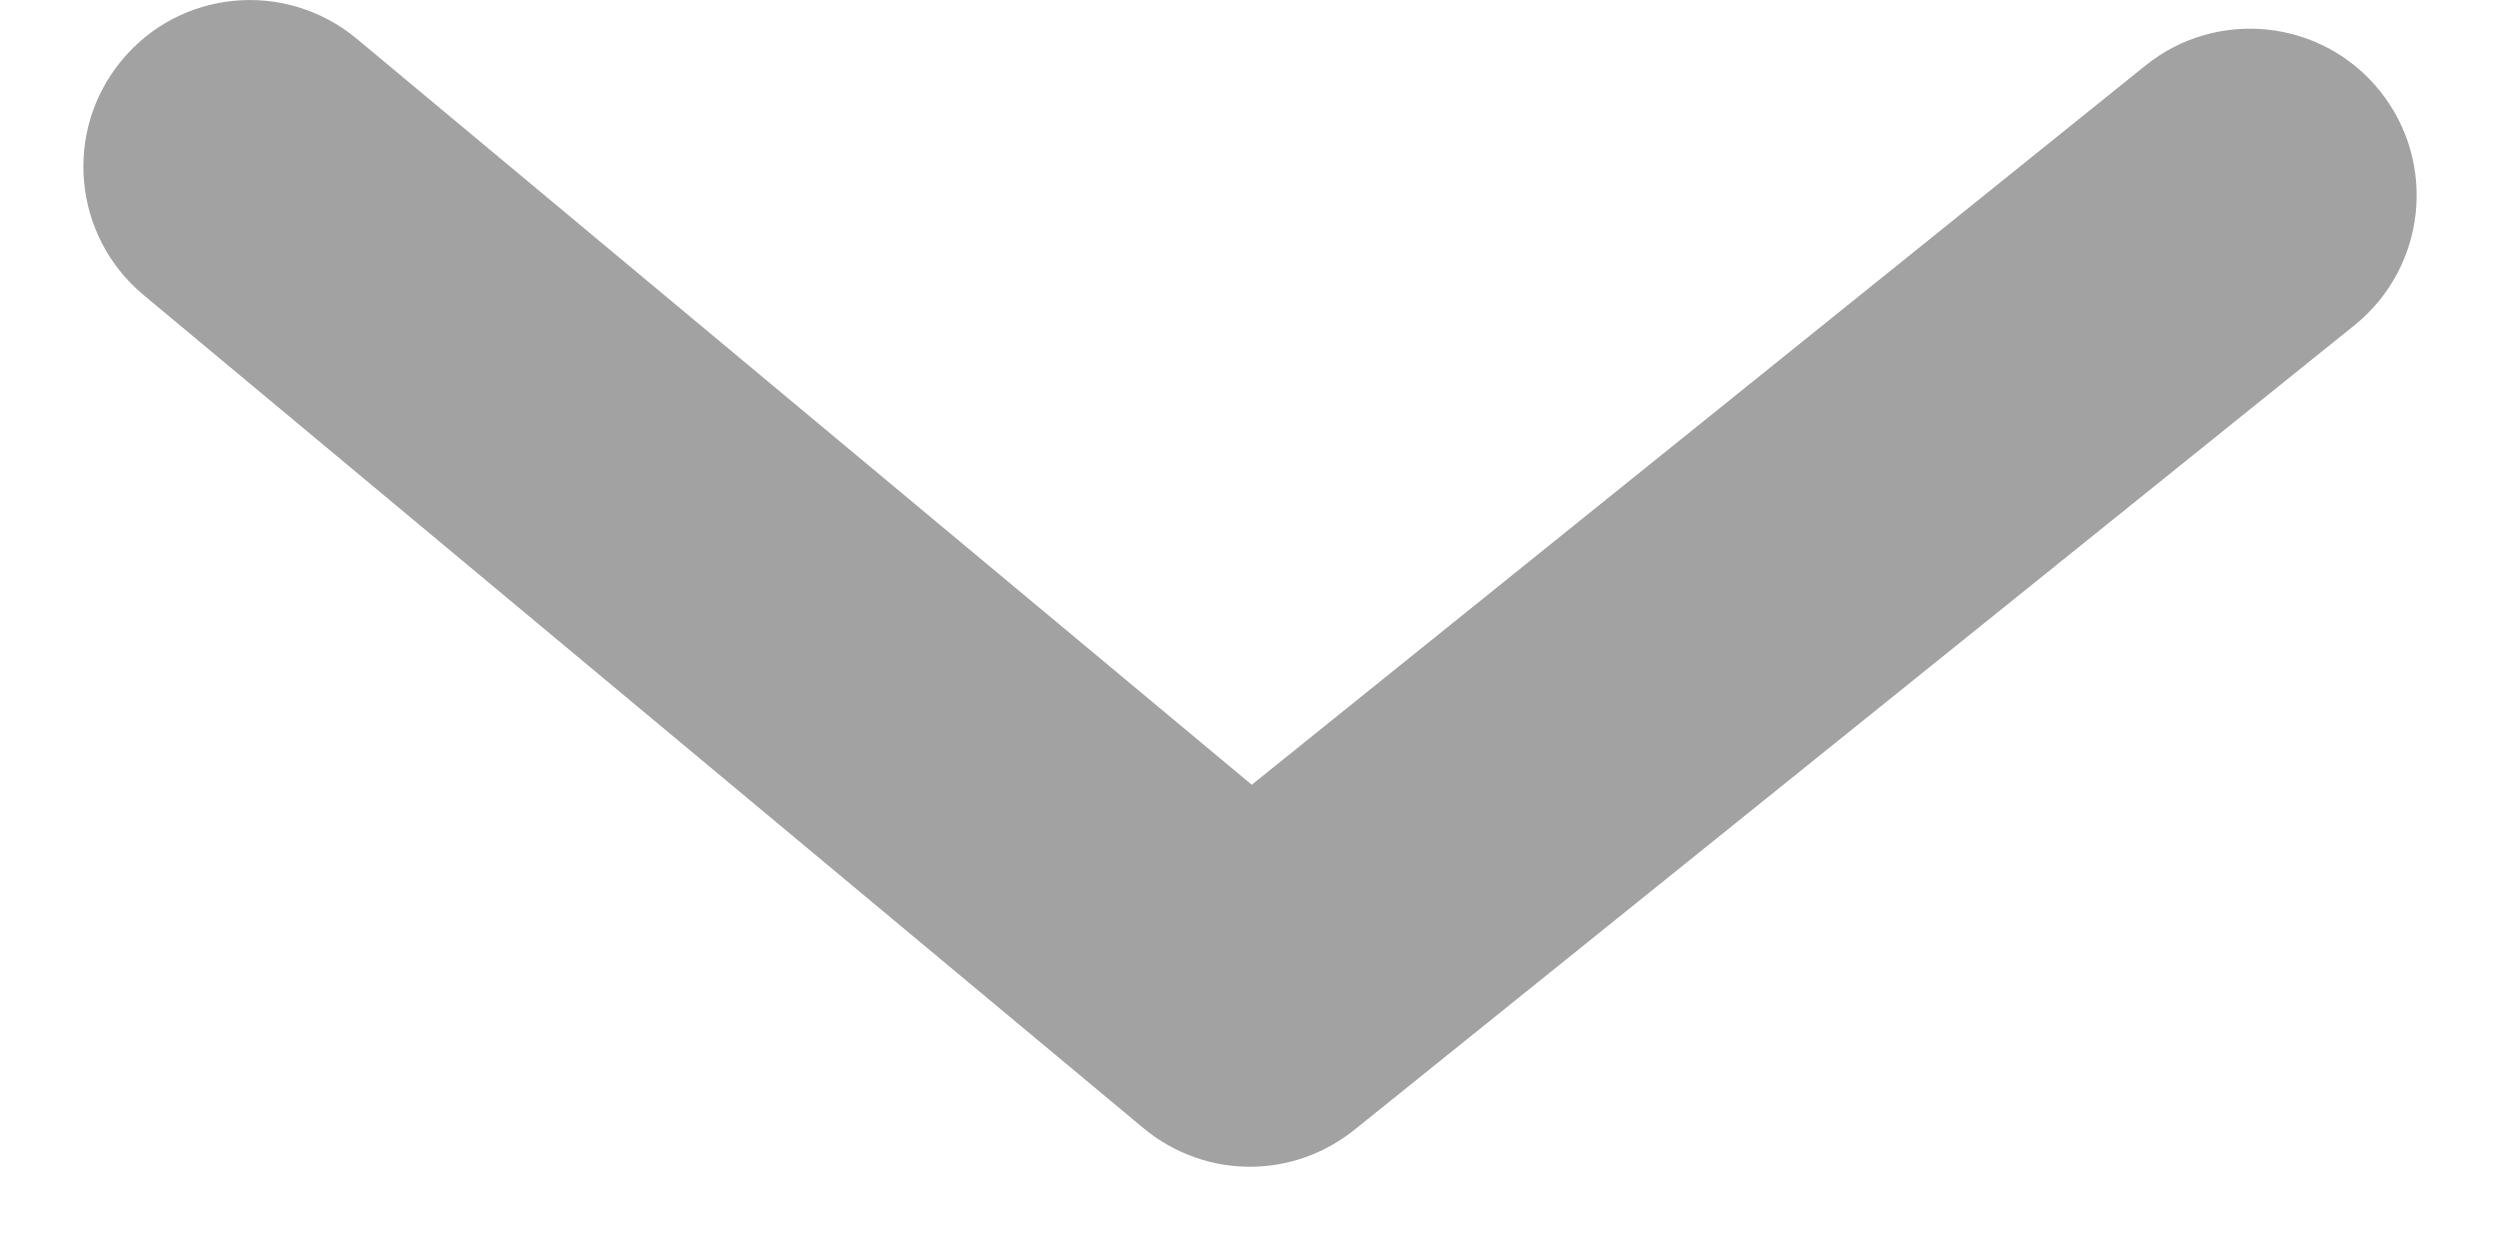 <svg width="10" height="5" viewBox="0 0 10 5" fill="none" xmlns="http://www.w3.org/2000/svg">
<path fill-rule="evenodd" clip-rule="evenodd" d="M5 4.667C4.848 4.667 4.697 4.615 4.573 4.512L0.573 1.179C0.291 0.943 0.252 0.523 0.488 0.24C0.723 -0.043 1.143 -0.081 1.427 0.155L5.007 3.139L8.582 0.262C8.869 0.031 9.289 0.077 9.519 0.363C9.75 0.65 9.705 1.069 9.418 1.301L5.418 4.519C5.296 4.617 5.148 4.667 5 4.667" fill="#A2A2A2"/>
</svg>
